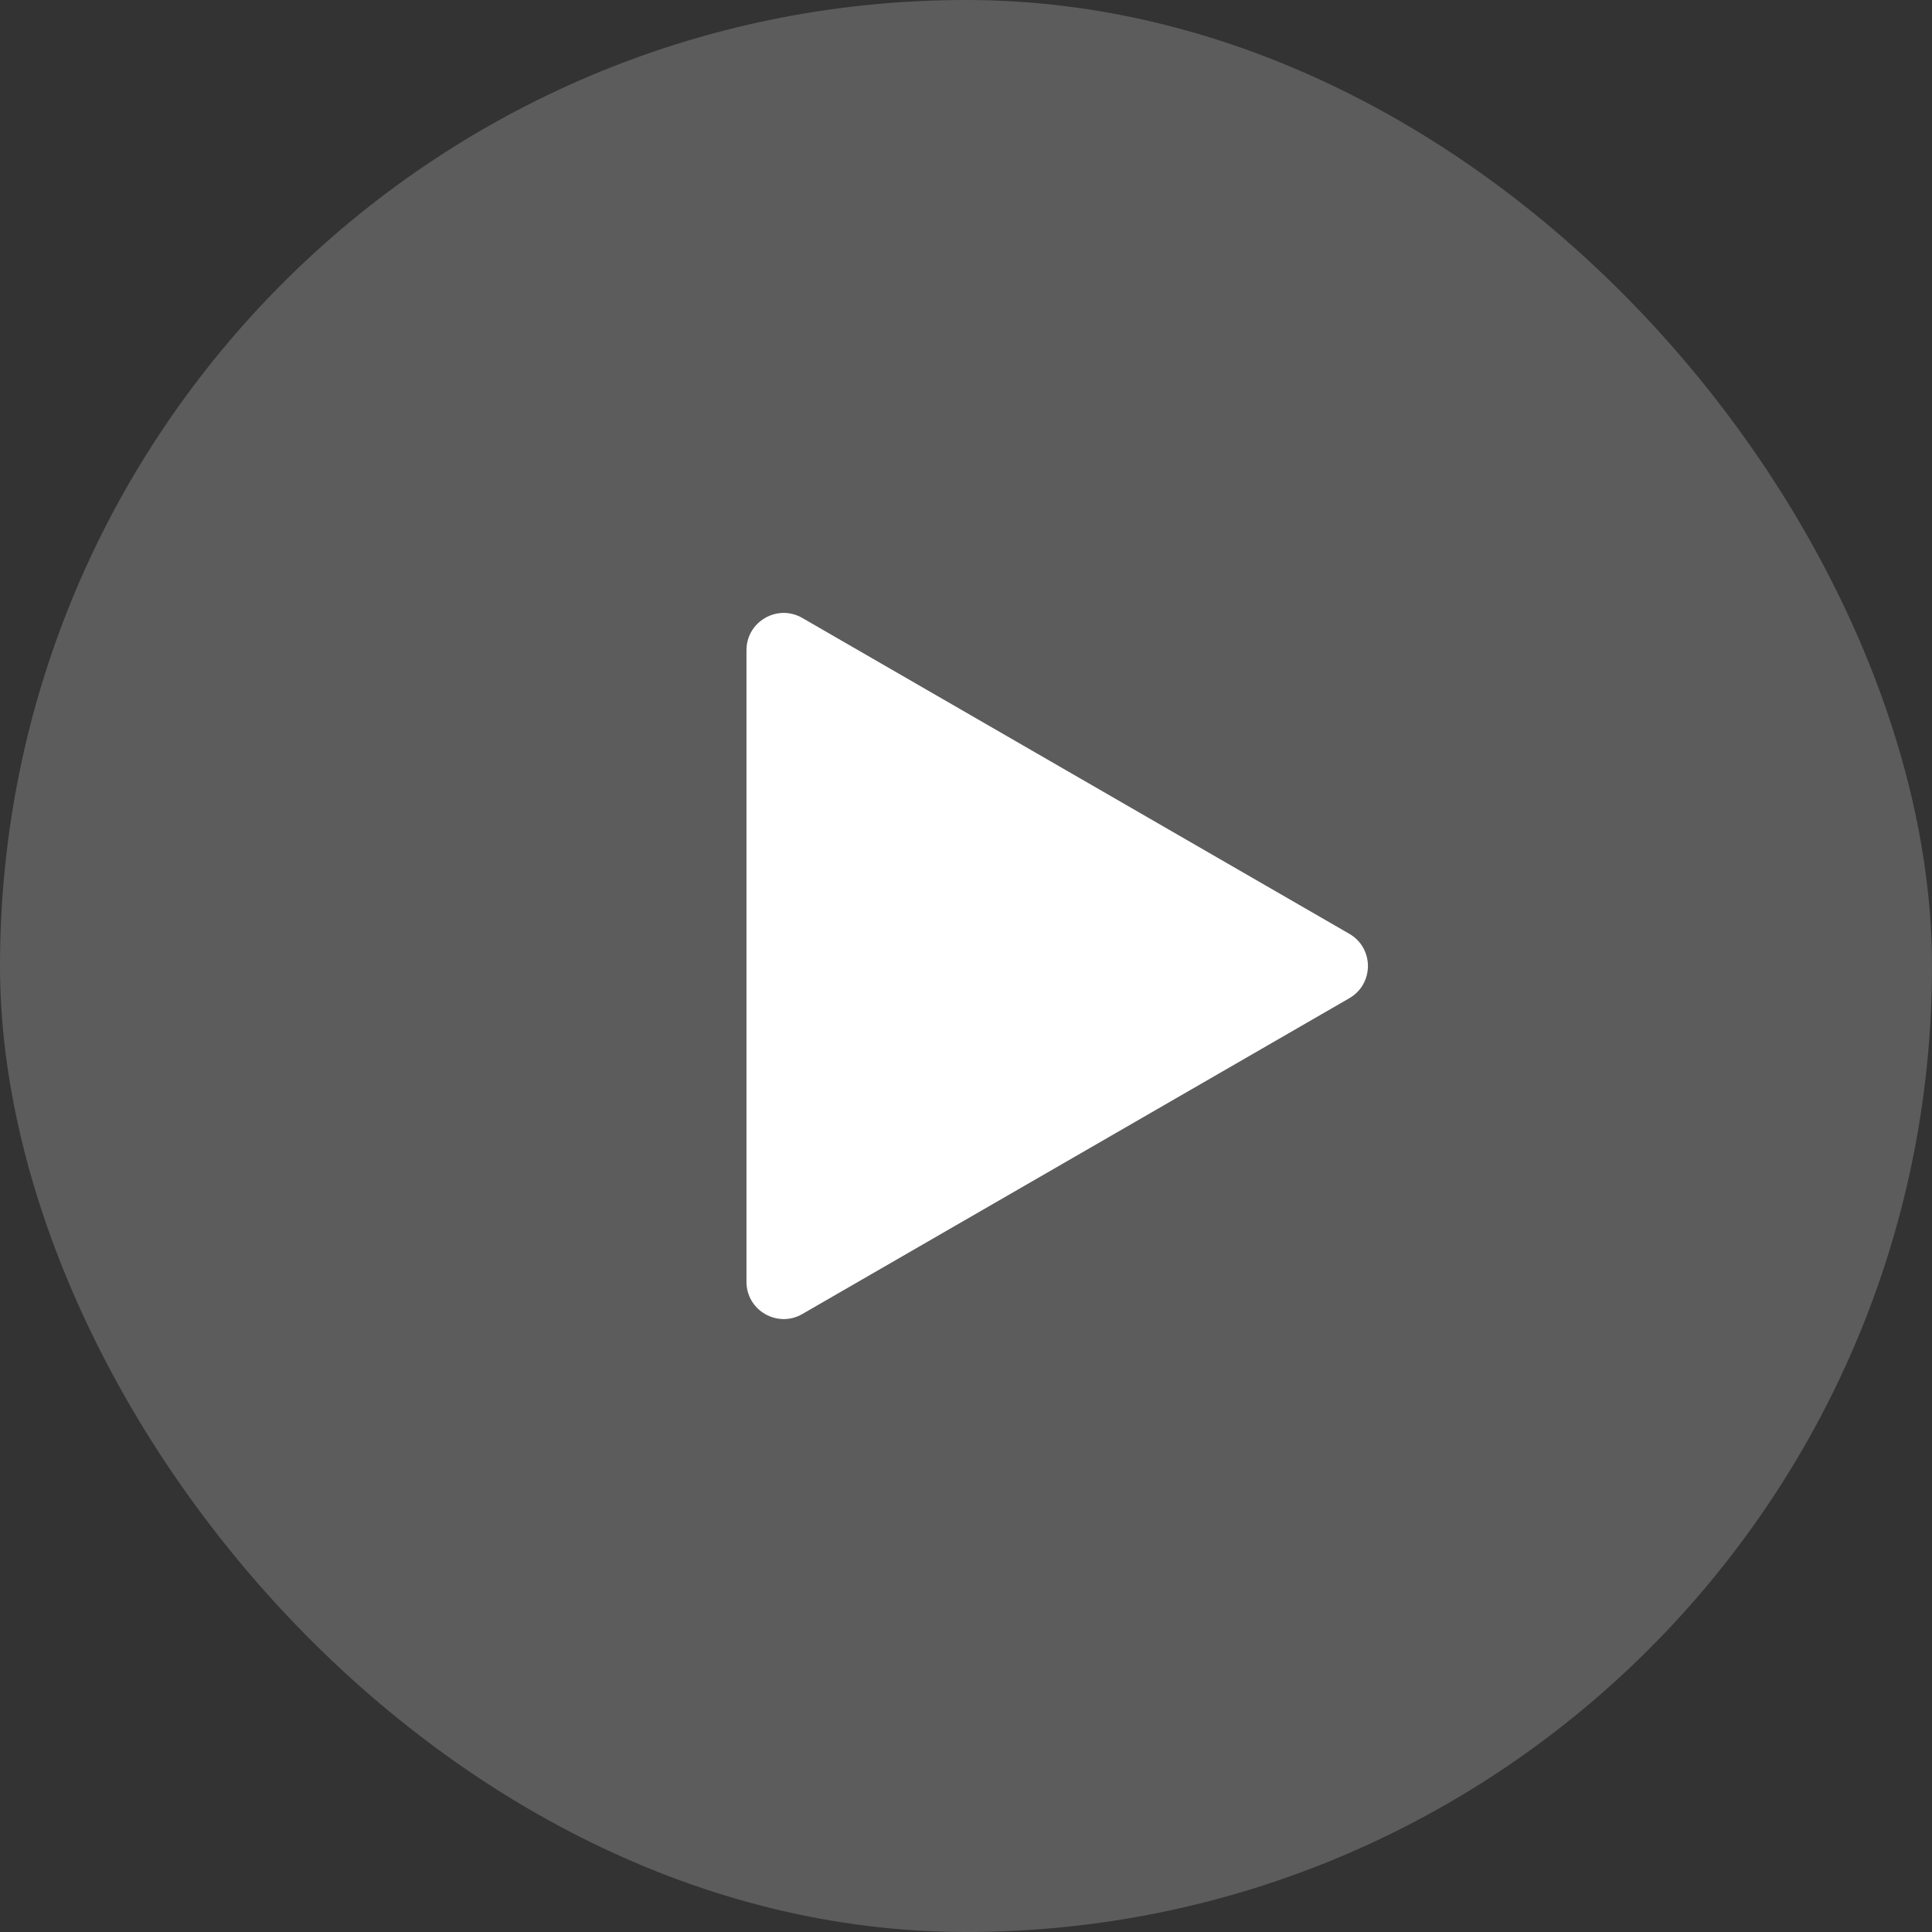 <svg width="48" height="48" viewBox="0 0 48 48" fill="none" xmlns="http://www.w3.org/2000/svg">
<rect x="0" y="0" width="48" height="48" fill="#333333" stroke="none"/>
<rect width="48" height="48" rx="24" fill="white" fill-opacity="0.2"/>
<path d="M33.523 23.2C34.14 23.555 34.14 24.445 33.523 24.801L19.933 32.647C19.317 33.003 18.546 32.558 18.546 31.847L18.546 16.154C18.546 15.442 19.317 14.997 19.933 15.353L33.523 23.2Z" fill="white"/>
</svg>
